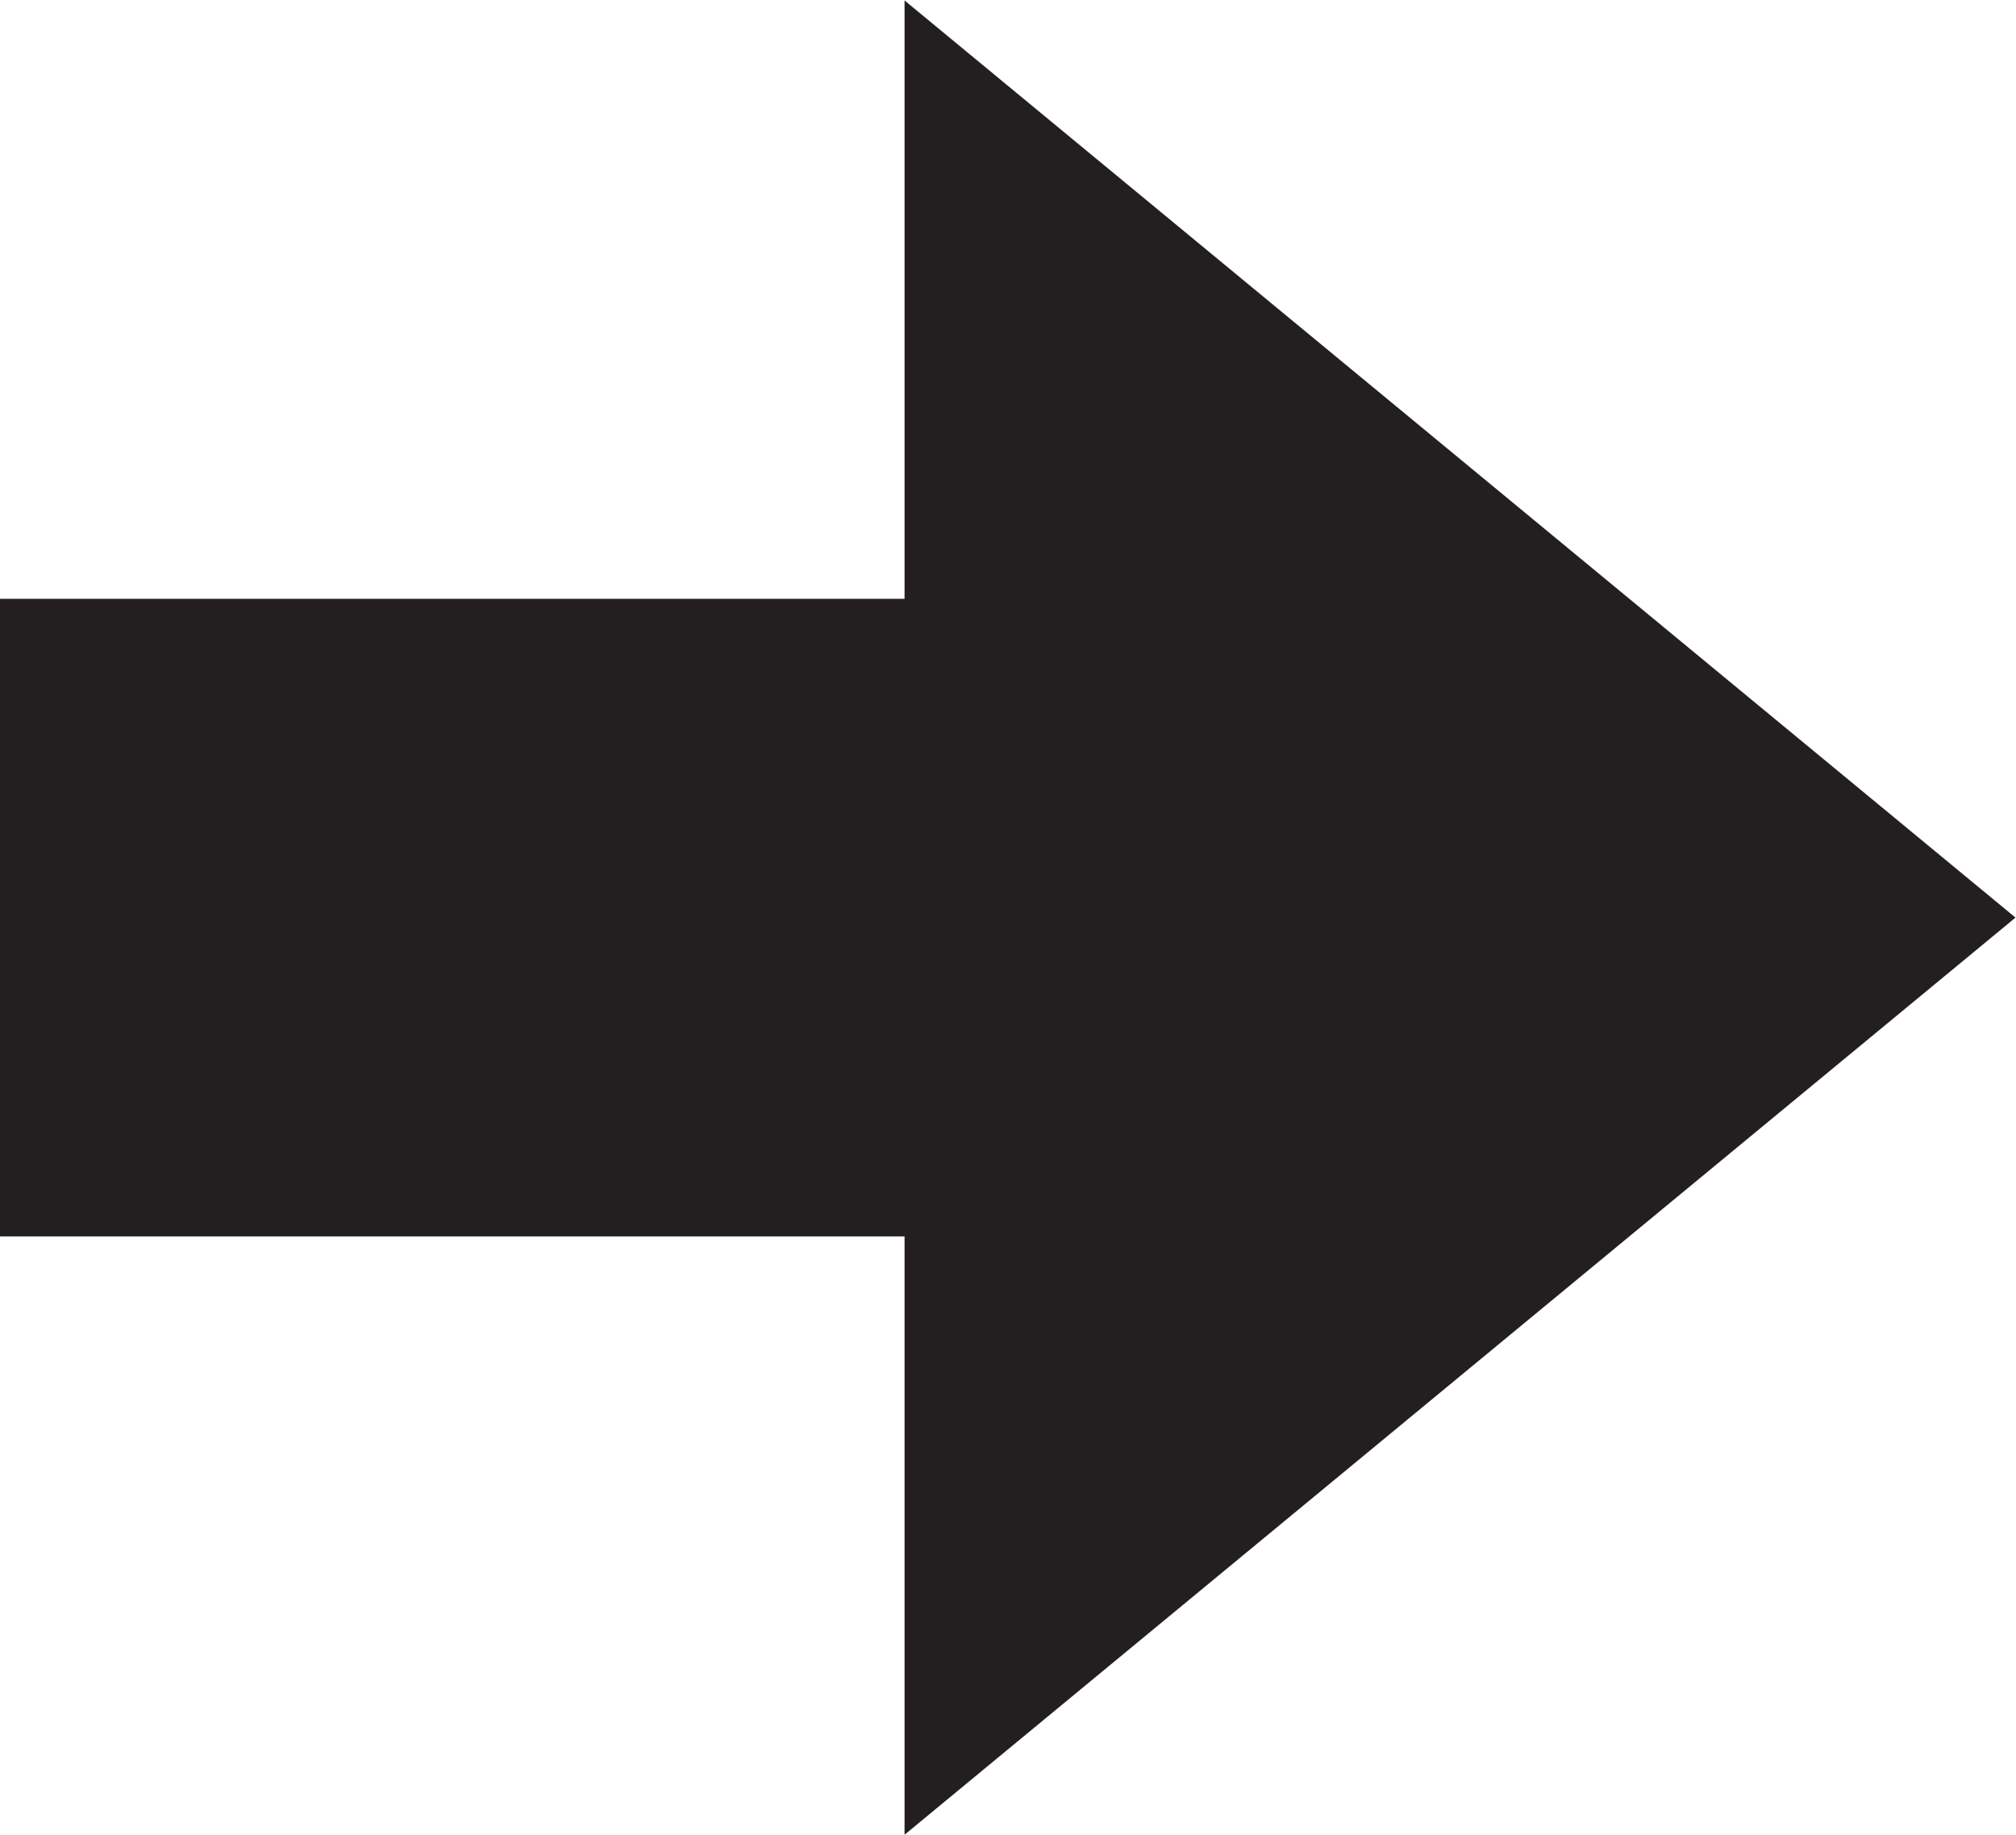 <svg xmlns="http://www.w3.org/2000/svg" xmlns:svg="http://www.w3.org/2000/svg" id="svg2" width="537" height="488.6" version="1.1" viewBox="0 0 537 488.6" xml:space="preserve"><g id="g10" transform="matrix(1.333,0,0,-1.333,0,488.6)"><g id="g12" transform="scale(0.1)"><path id="path14" d="M 0,1195.35 H 1807.54 V 0 L 4027.51,1832.24 1807.54,3664.48 V 2469.1 H 0 V 1195.35" style="fill:#231f20;fill-opacity:1;fill-rule:nonzero;stroke:none"/></g></g></svg>